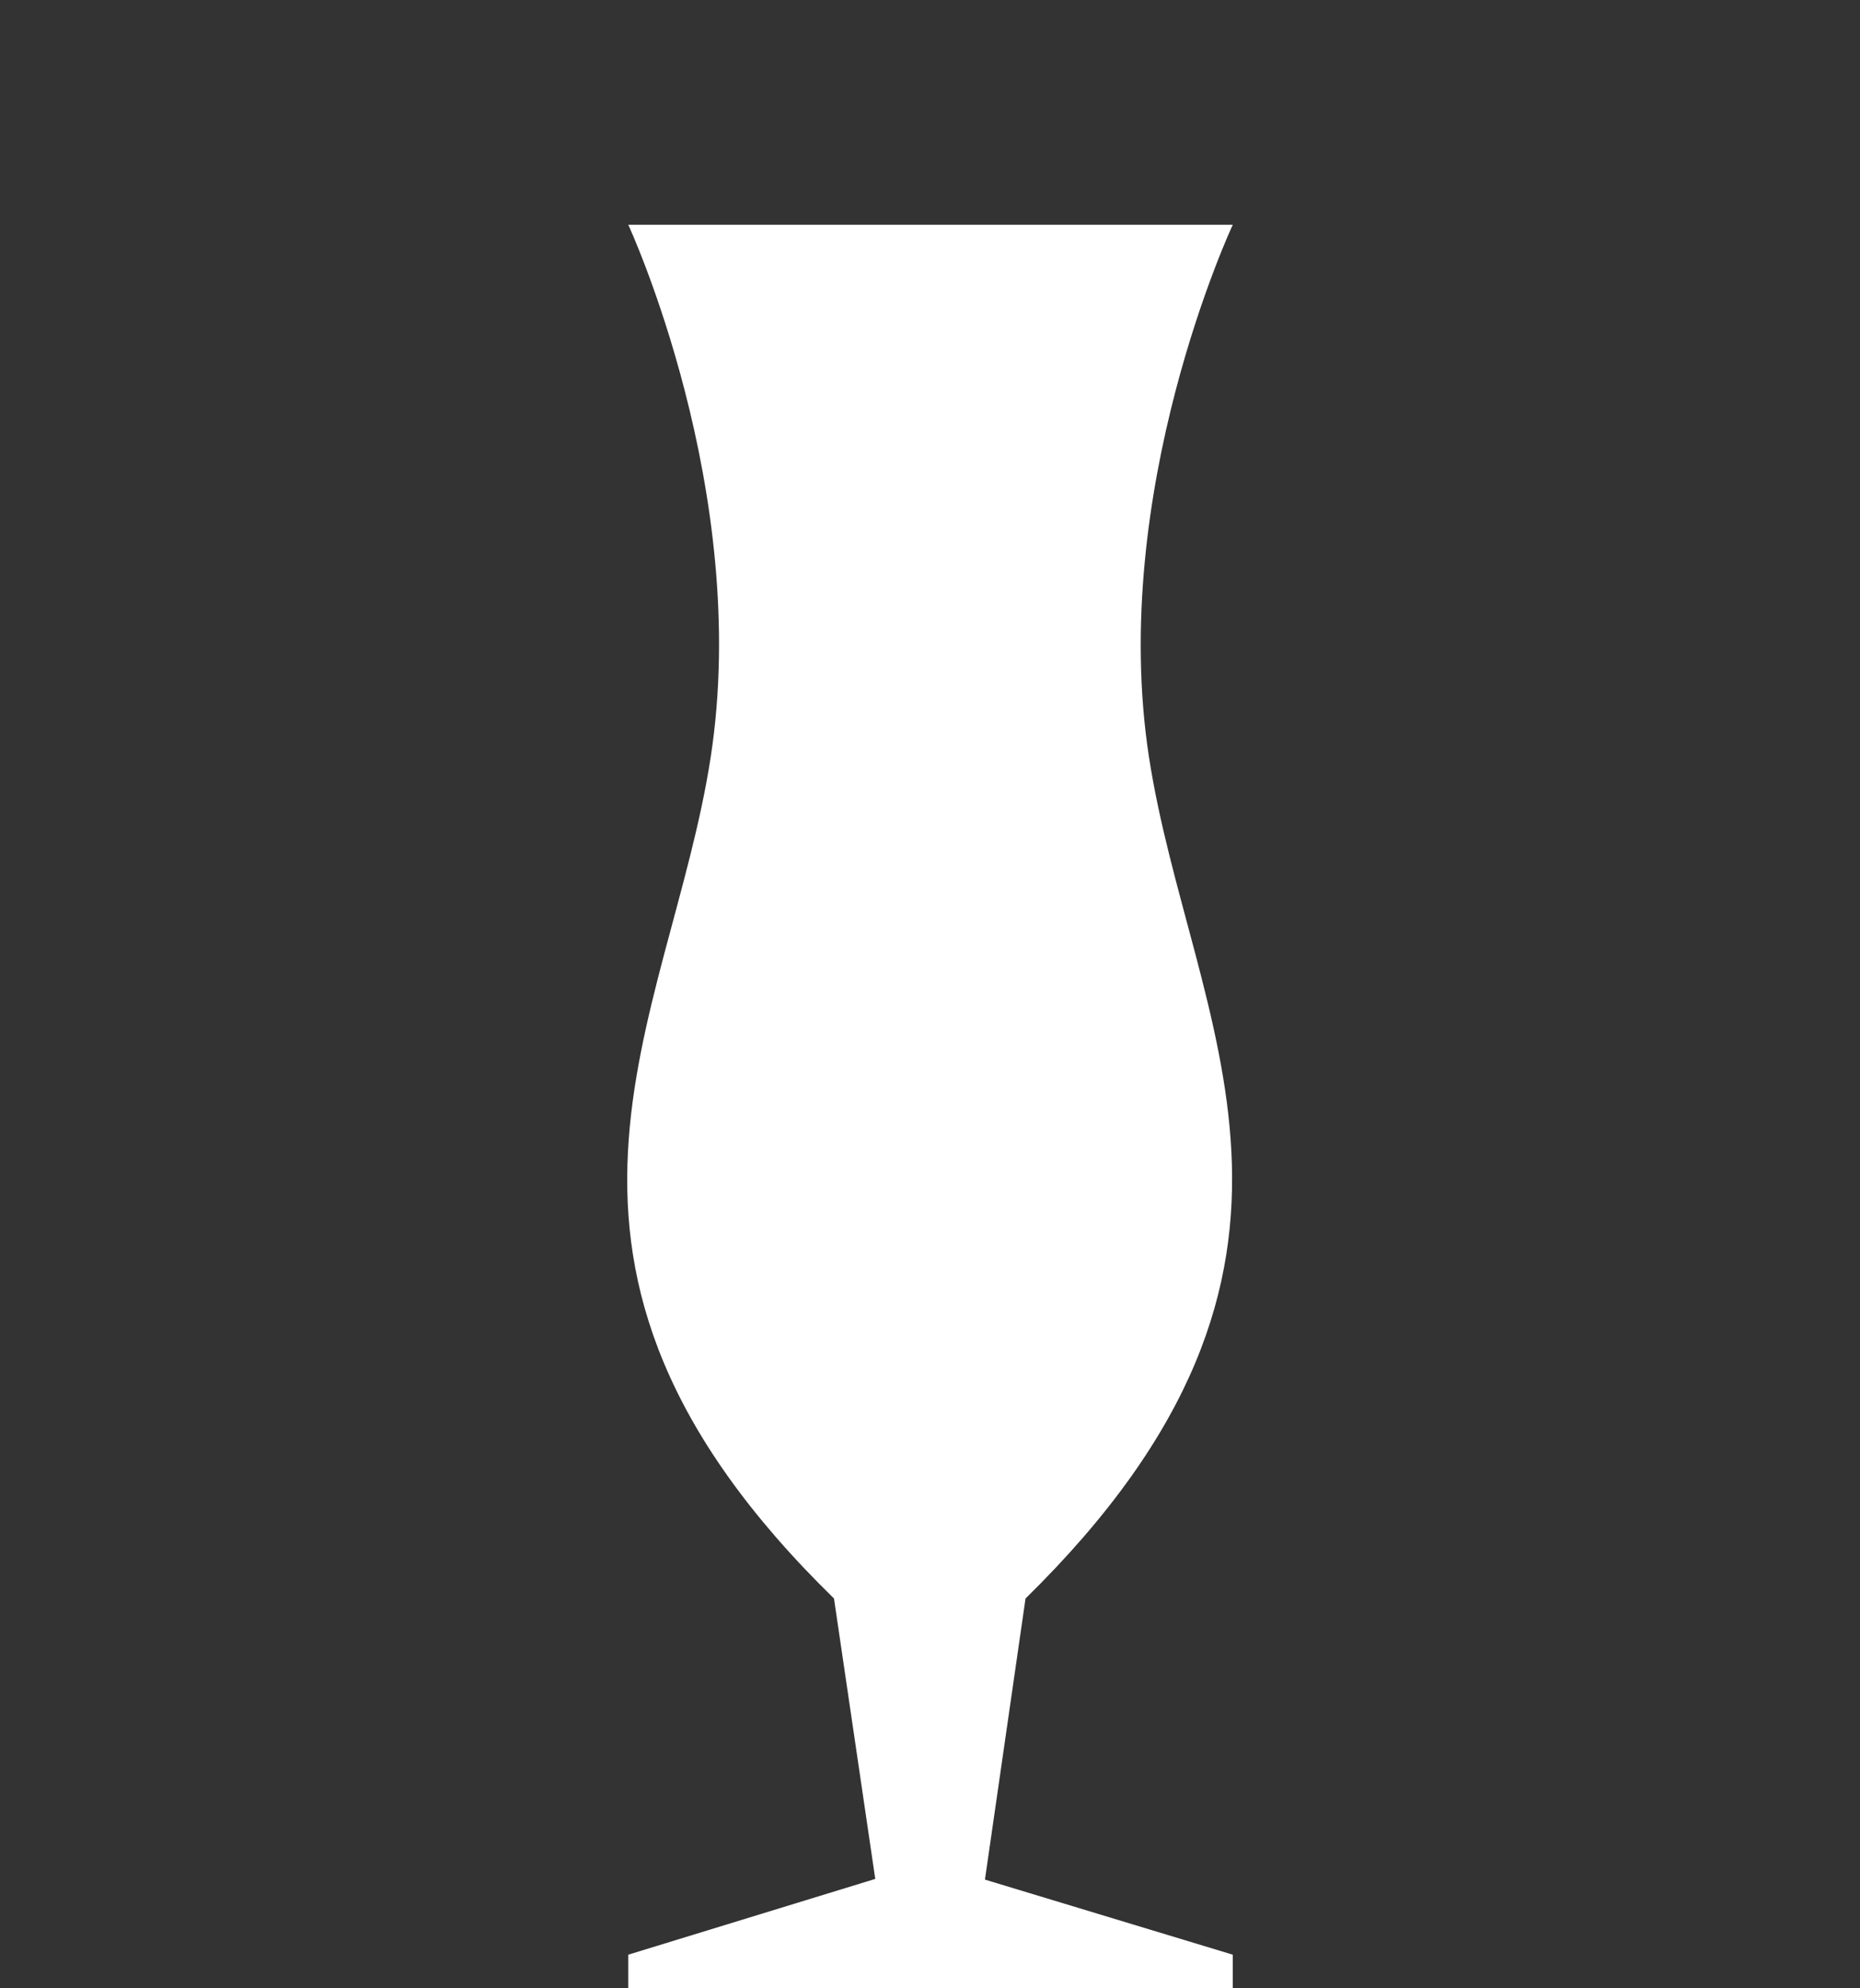 <svg width="263" height="281" viewBox="0 0 263 281" fill="none" xmlns="http://www.w3.org/2000/svg">
<rect x="0" y="0" width="263" height="281" fill="#333333" stroke="none"/>
<g clip-path="url(#clip0_396_17262)">
<path d="M145.008 225.935C193.535 178.377 168.282 144.707 162.47 107.052C156.657 69.396 174.314 31.765 174.314 31.765H88.837C88.837 31.765 106.299 69.421 100.486 107.052C94.674 144.683 69.299 178.475 117.924 225.935L123.76 265.571L88.837 276.281V281H174.314V276.281L139.269 265.669L145.008 225.935Z" fill="white"/>
</g>
<defs>
<clipPath id="clip0_396_17262">
<rect width="263" height="281" fill="white"/>
</clipPath>
</defs>
</svg>

